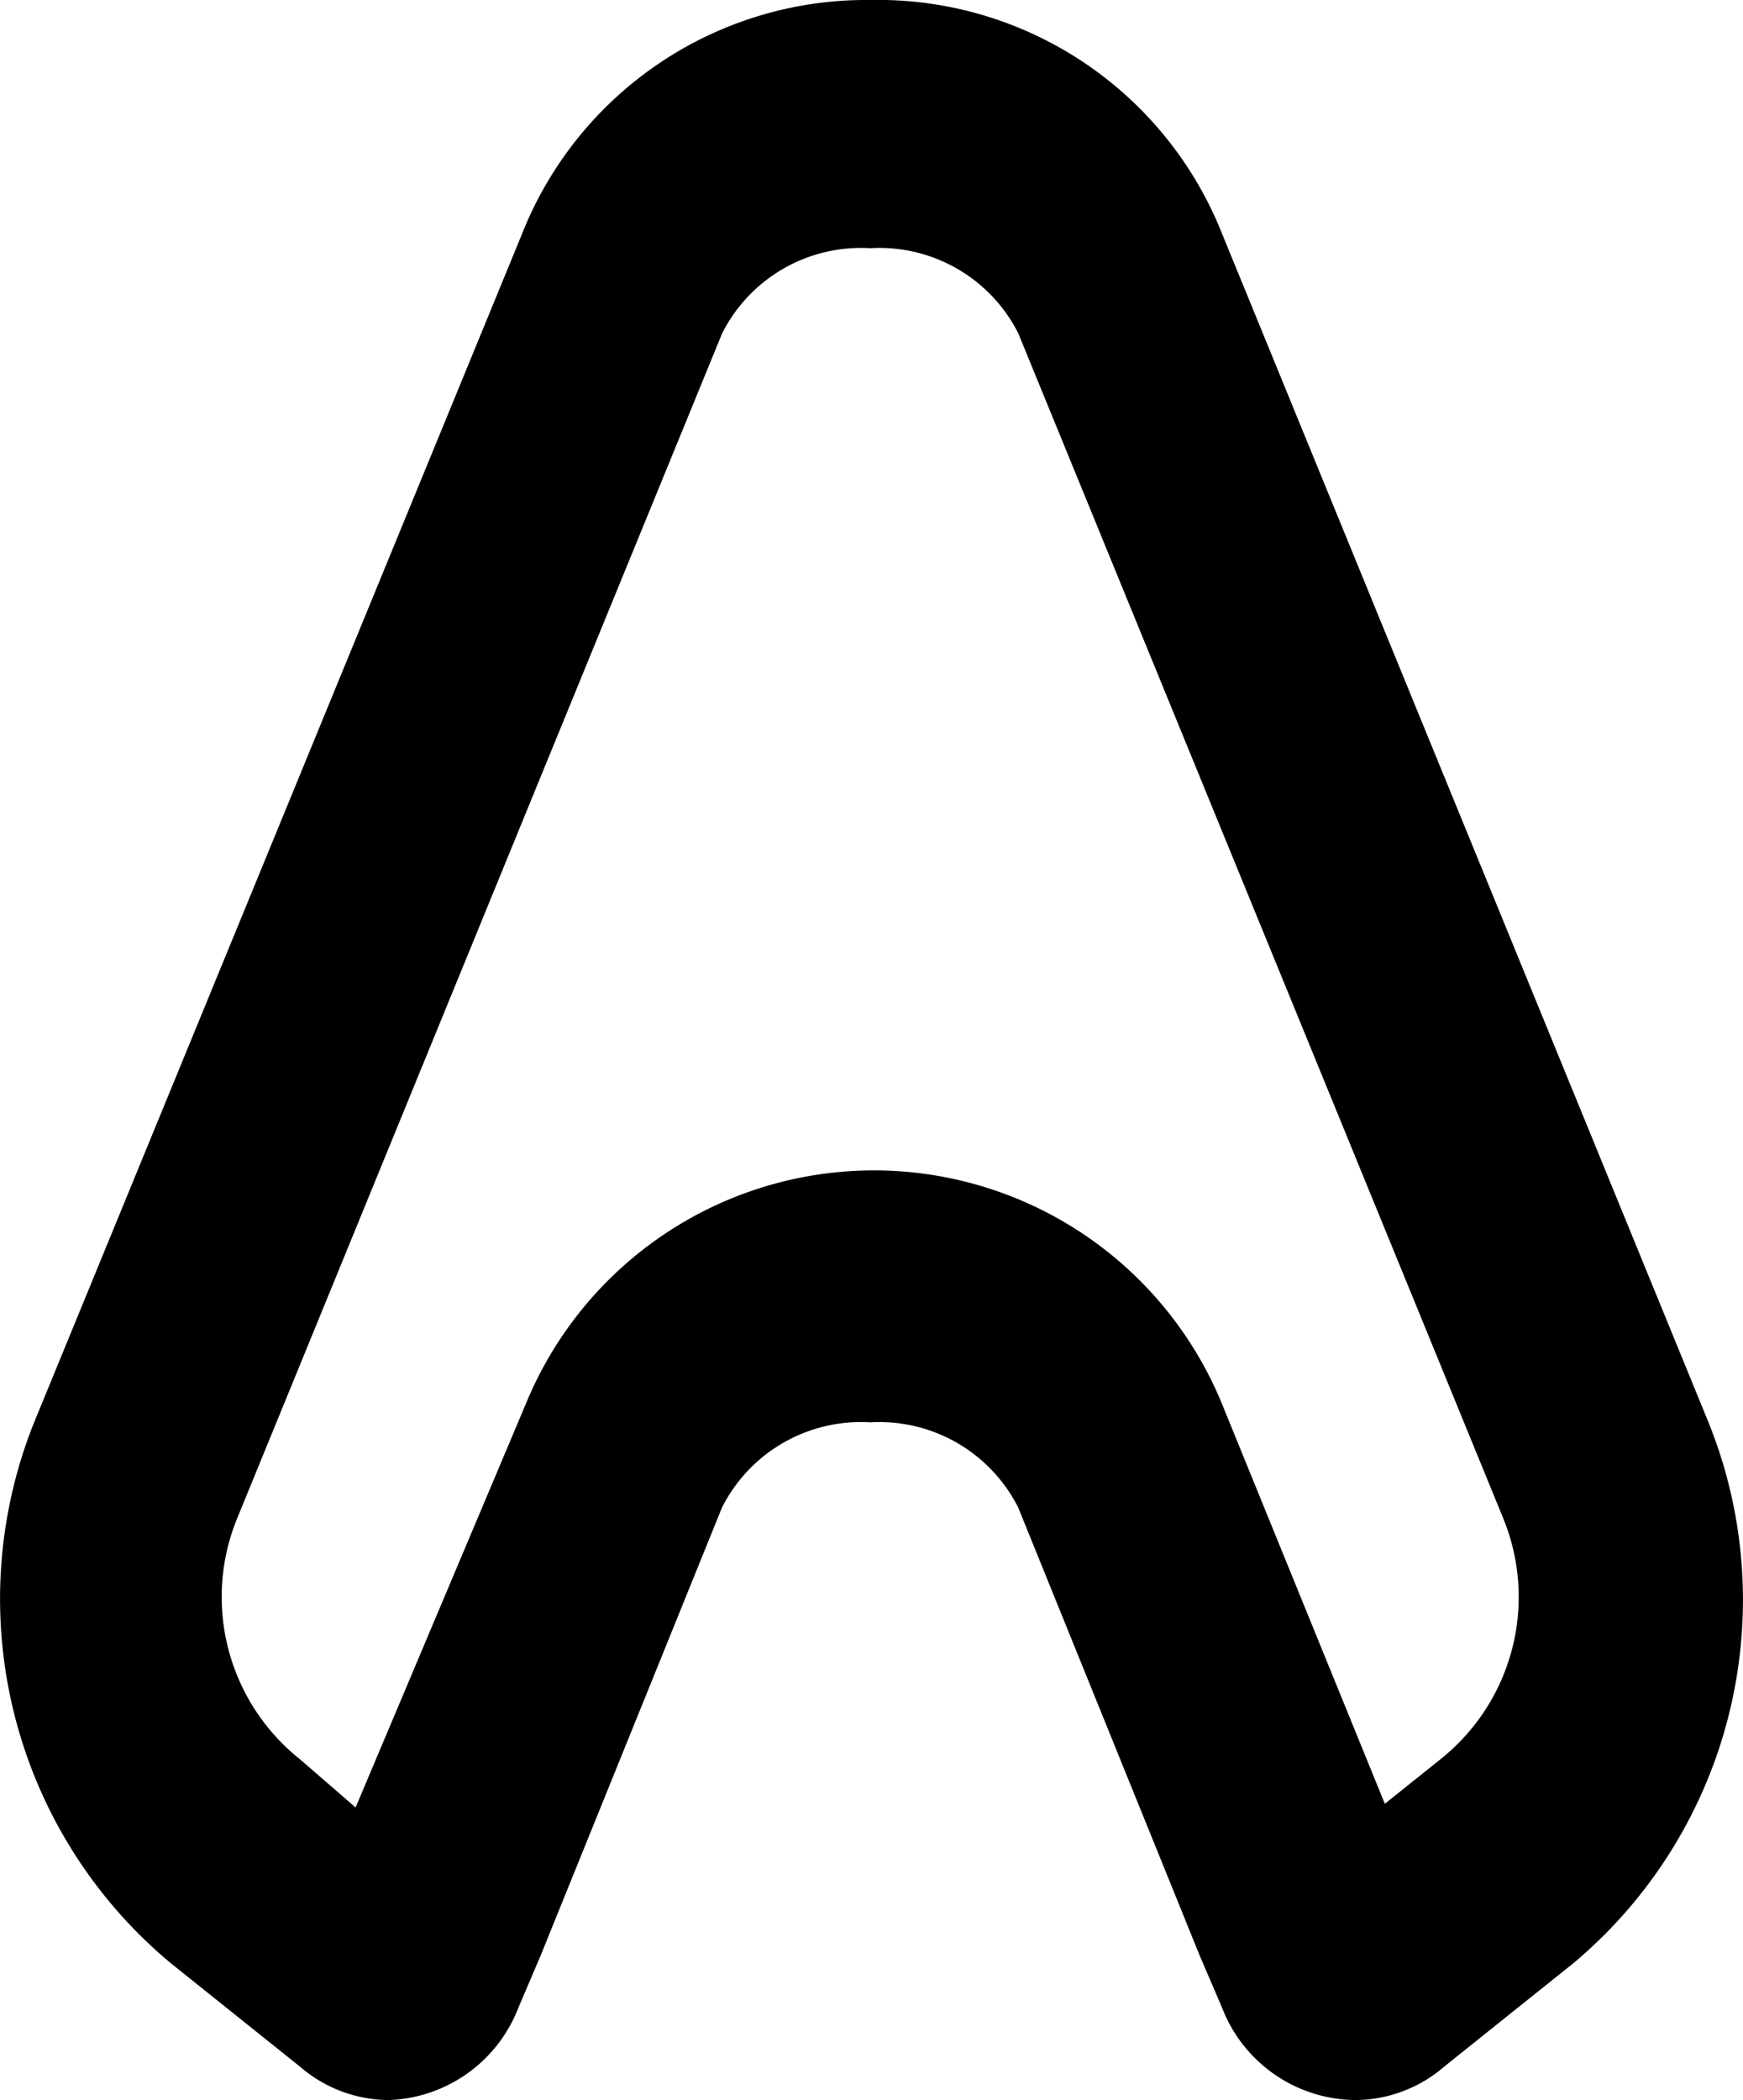 <svg xmlns="http://www.w3.org/2000/svg" width="66.421" height="80" viewBox="0 0 66.421 80">
  <path id="Path_4228" data-name="Path 4228" d="M33.162,0A14.109,14.109,0,0,0,19.9,8.892L1.417,53.9A18.059,18.059,0,0,0,6.5,74.78L10.023,77.6l1.411,1.129A5.22,5.22,0,0,0,14.82,80a5.5,5.5,0,0,0,4.938-3.527L20.6,74.5l6.913-17.072a5.926,5.926,0,0,1,5.644-3.245,5.926,5.926,0,0,1,5.644,3.245L45.719,74.5l.847,1.975A5.5,5.5,0,0,0,51.644,80a5.22,5.22,0,0,0,3.386-1.27L56.441,77.6l3.527-2.822a18.059,18.059,0,0,0,5.079-20.74L46.565,8.892A14.109,14.109,0,0,0,33.162,0ZM13.551,68.854,11.434,67.02a7.9,7.9,0,0,1-2.4-9.171L27.518,12.7a5.926,5.926,0,0,1,5.644-3.245A5.926,5.926,0,0,1,38.805,12.7L57.288,57.849a7.9,7.9,0,0,1-2.4,9.171l-2.116,1.693L46.565,53.475a14.338,14.338,0,0,0-26.525,0Z"/>
</svg>
